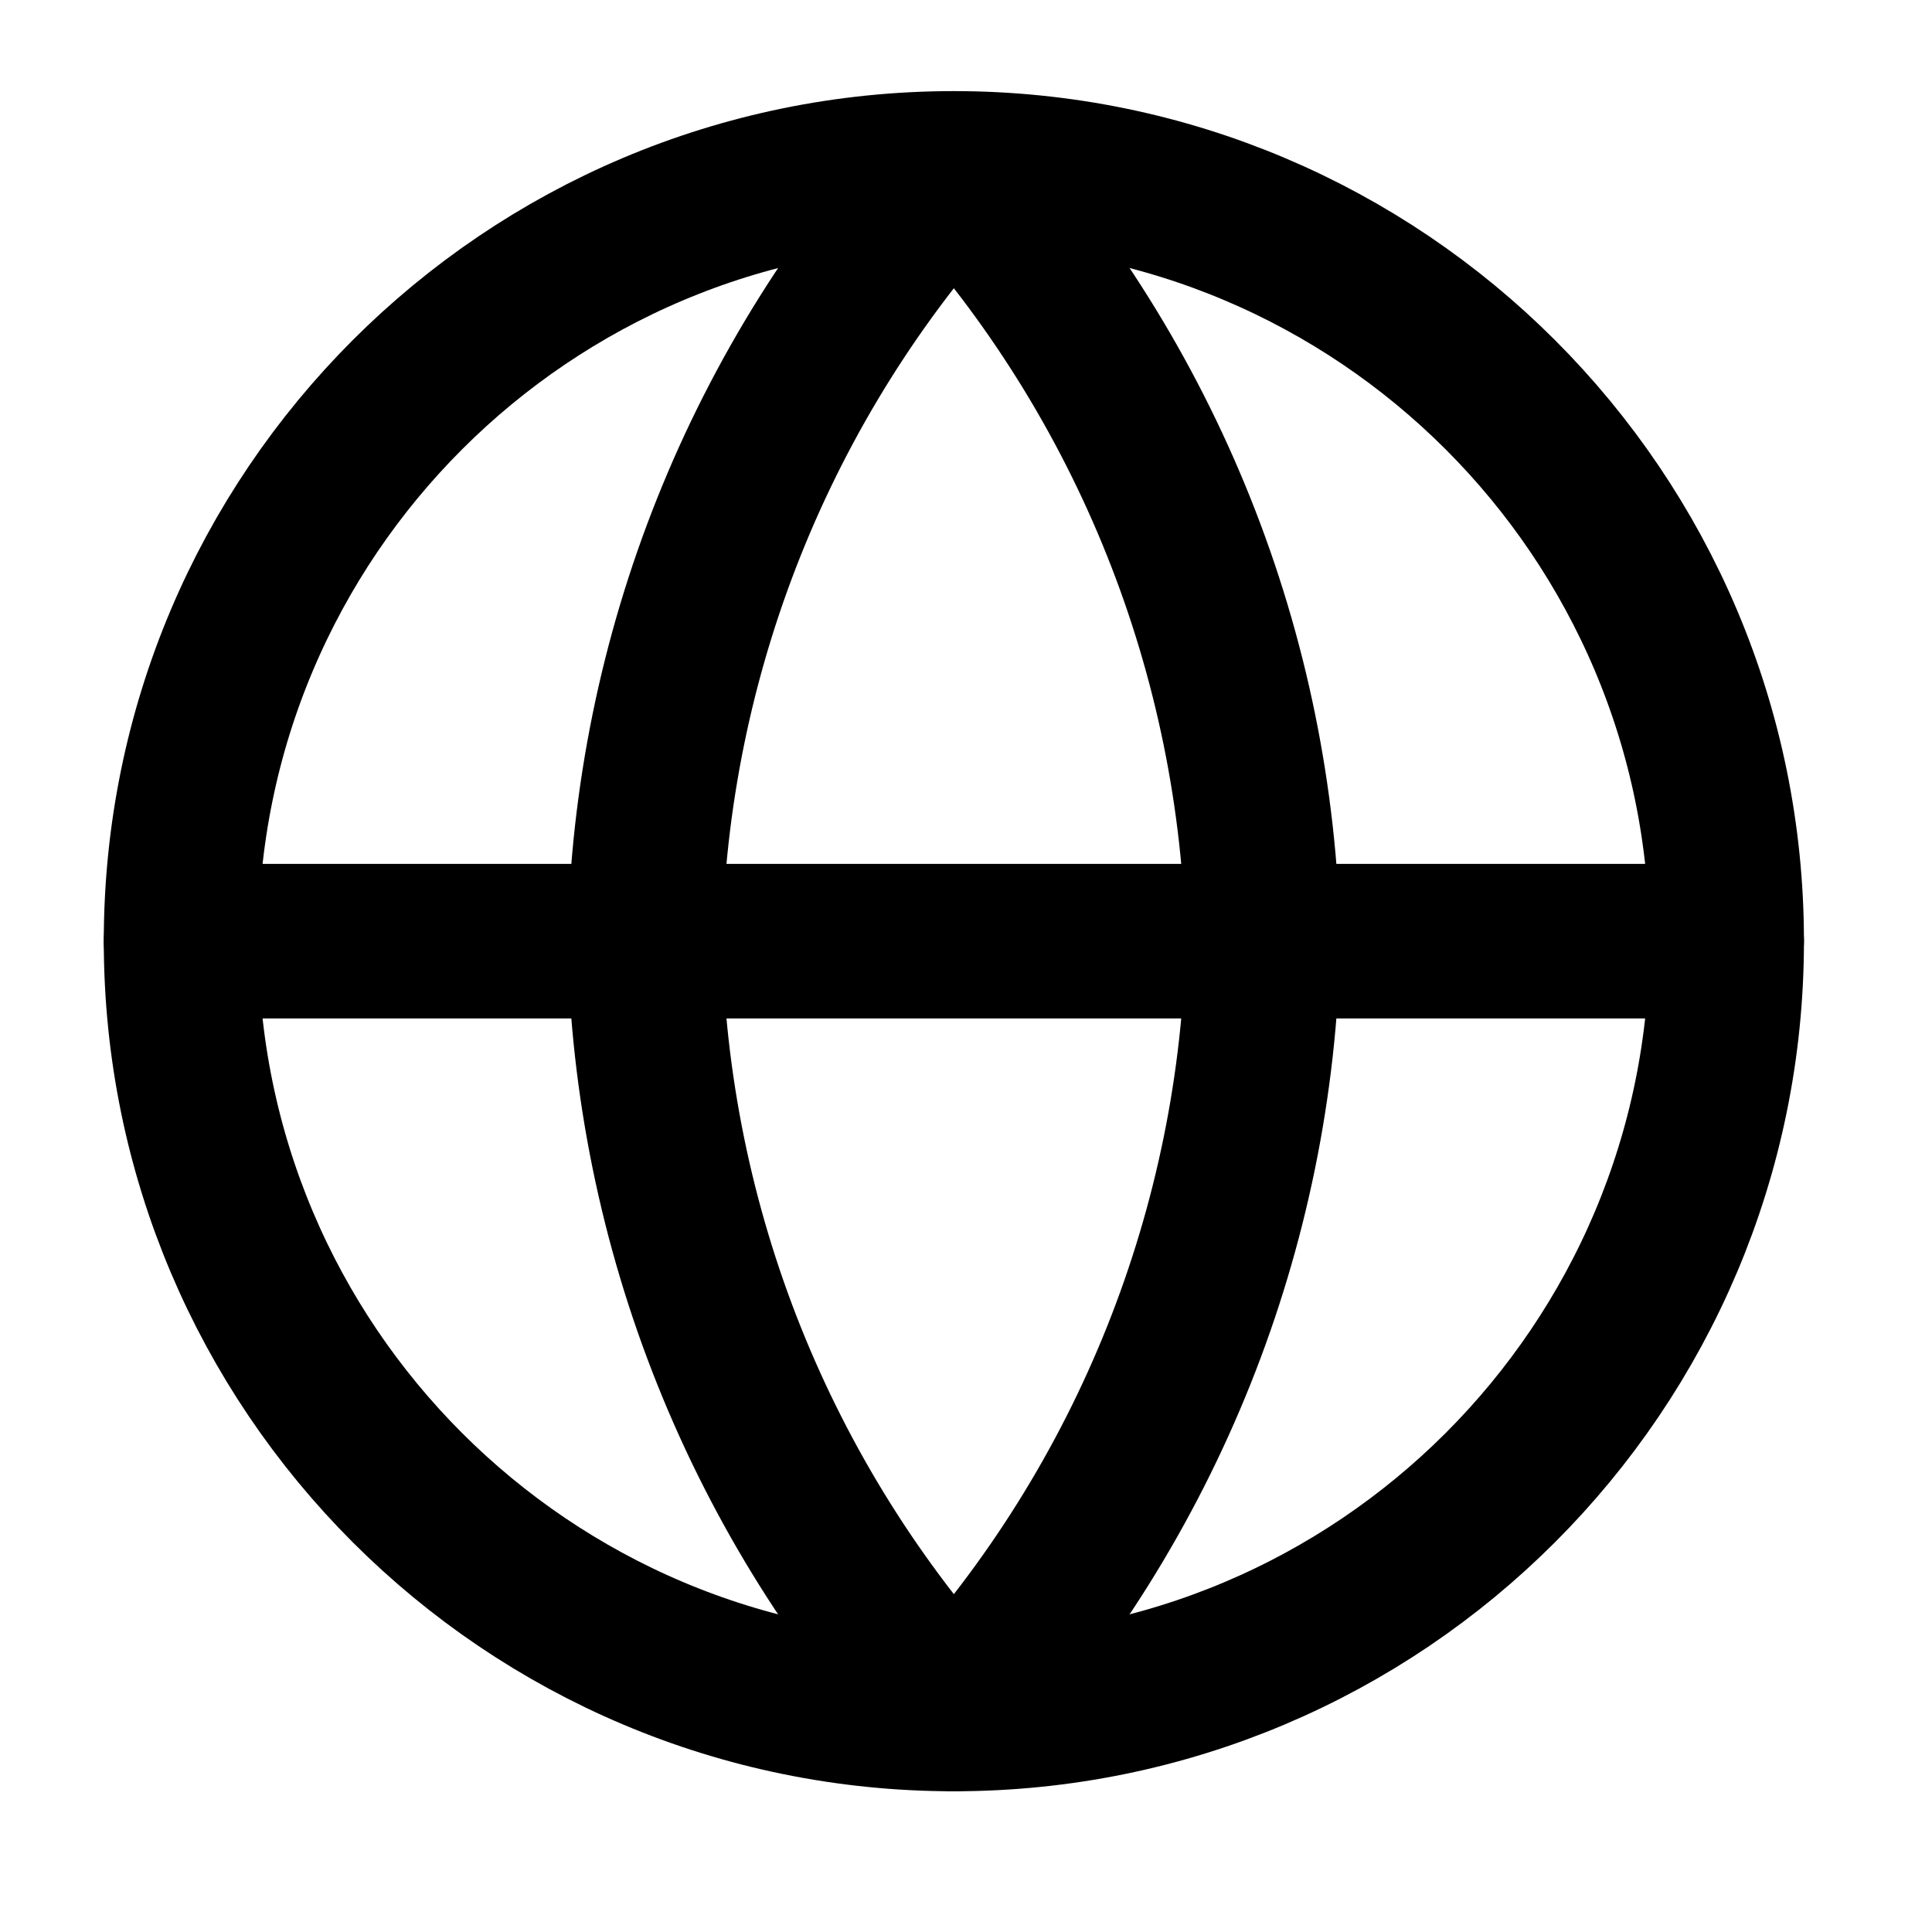 <svg width="25" height="25" viewBox="0 0 25 25" fill="none" xmlns="http://www.w3.org/2000/svg">
<path d="M12.343 22.179C17.866 22.179 22.343 17.702 22.343 12.179C22.343 6.656 17.866 2.179 12.343 2.179C6.82 2.179 2.343 6.656 2.343 12.179C2.343 17.702 6.82 22.179 12.343 22.179Z" stroke="black" stroke-width="2" stroke-linecap="round" stroke-linejoin="round"/>
<path d="M2.343 12.179H22.343" stroke="black" stroke-width="2" stroke-linecap="round" stroke-linejoin="round"/>
<path d="M12.343 2.179C14.844 4.917 16.265 8.471 16.343 12.179C16.265 15.887 14.844 19.441 12.343 22.179C9.841 19.441 8.42 15.887 8.343 12.179C8.42 8.471 9.841 4.917 12.343 2.179Z" stroke="black" stroke-width="2" stroke-linecap="round" stroke-linejoin="round"/>
</svg>

